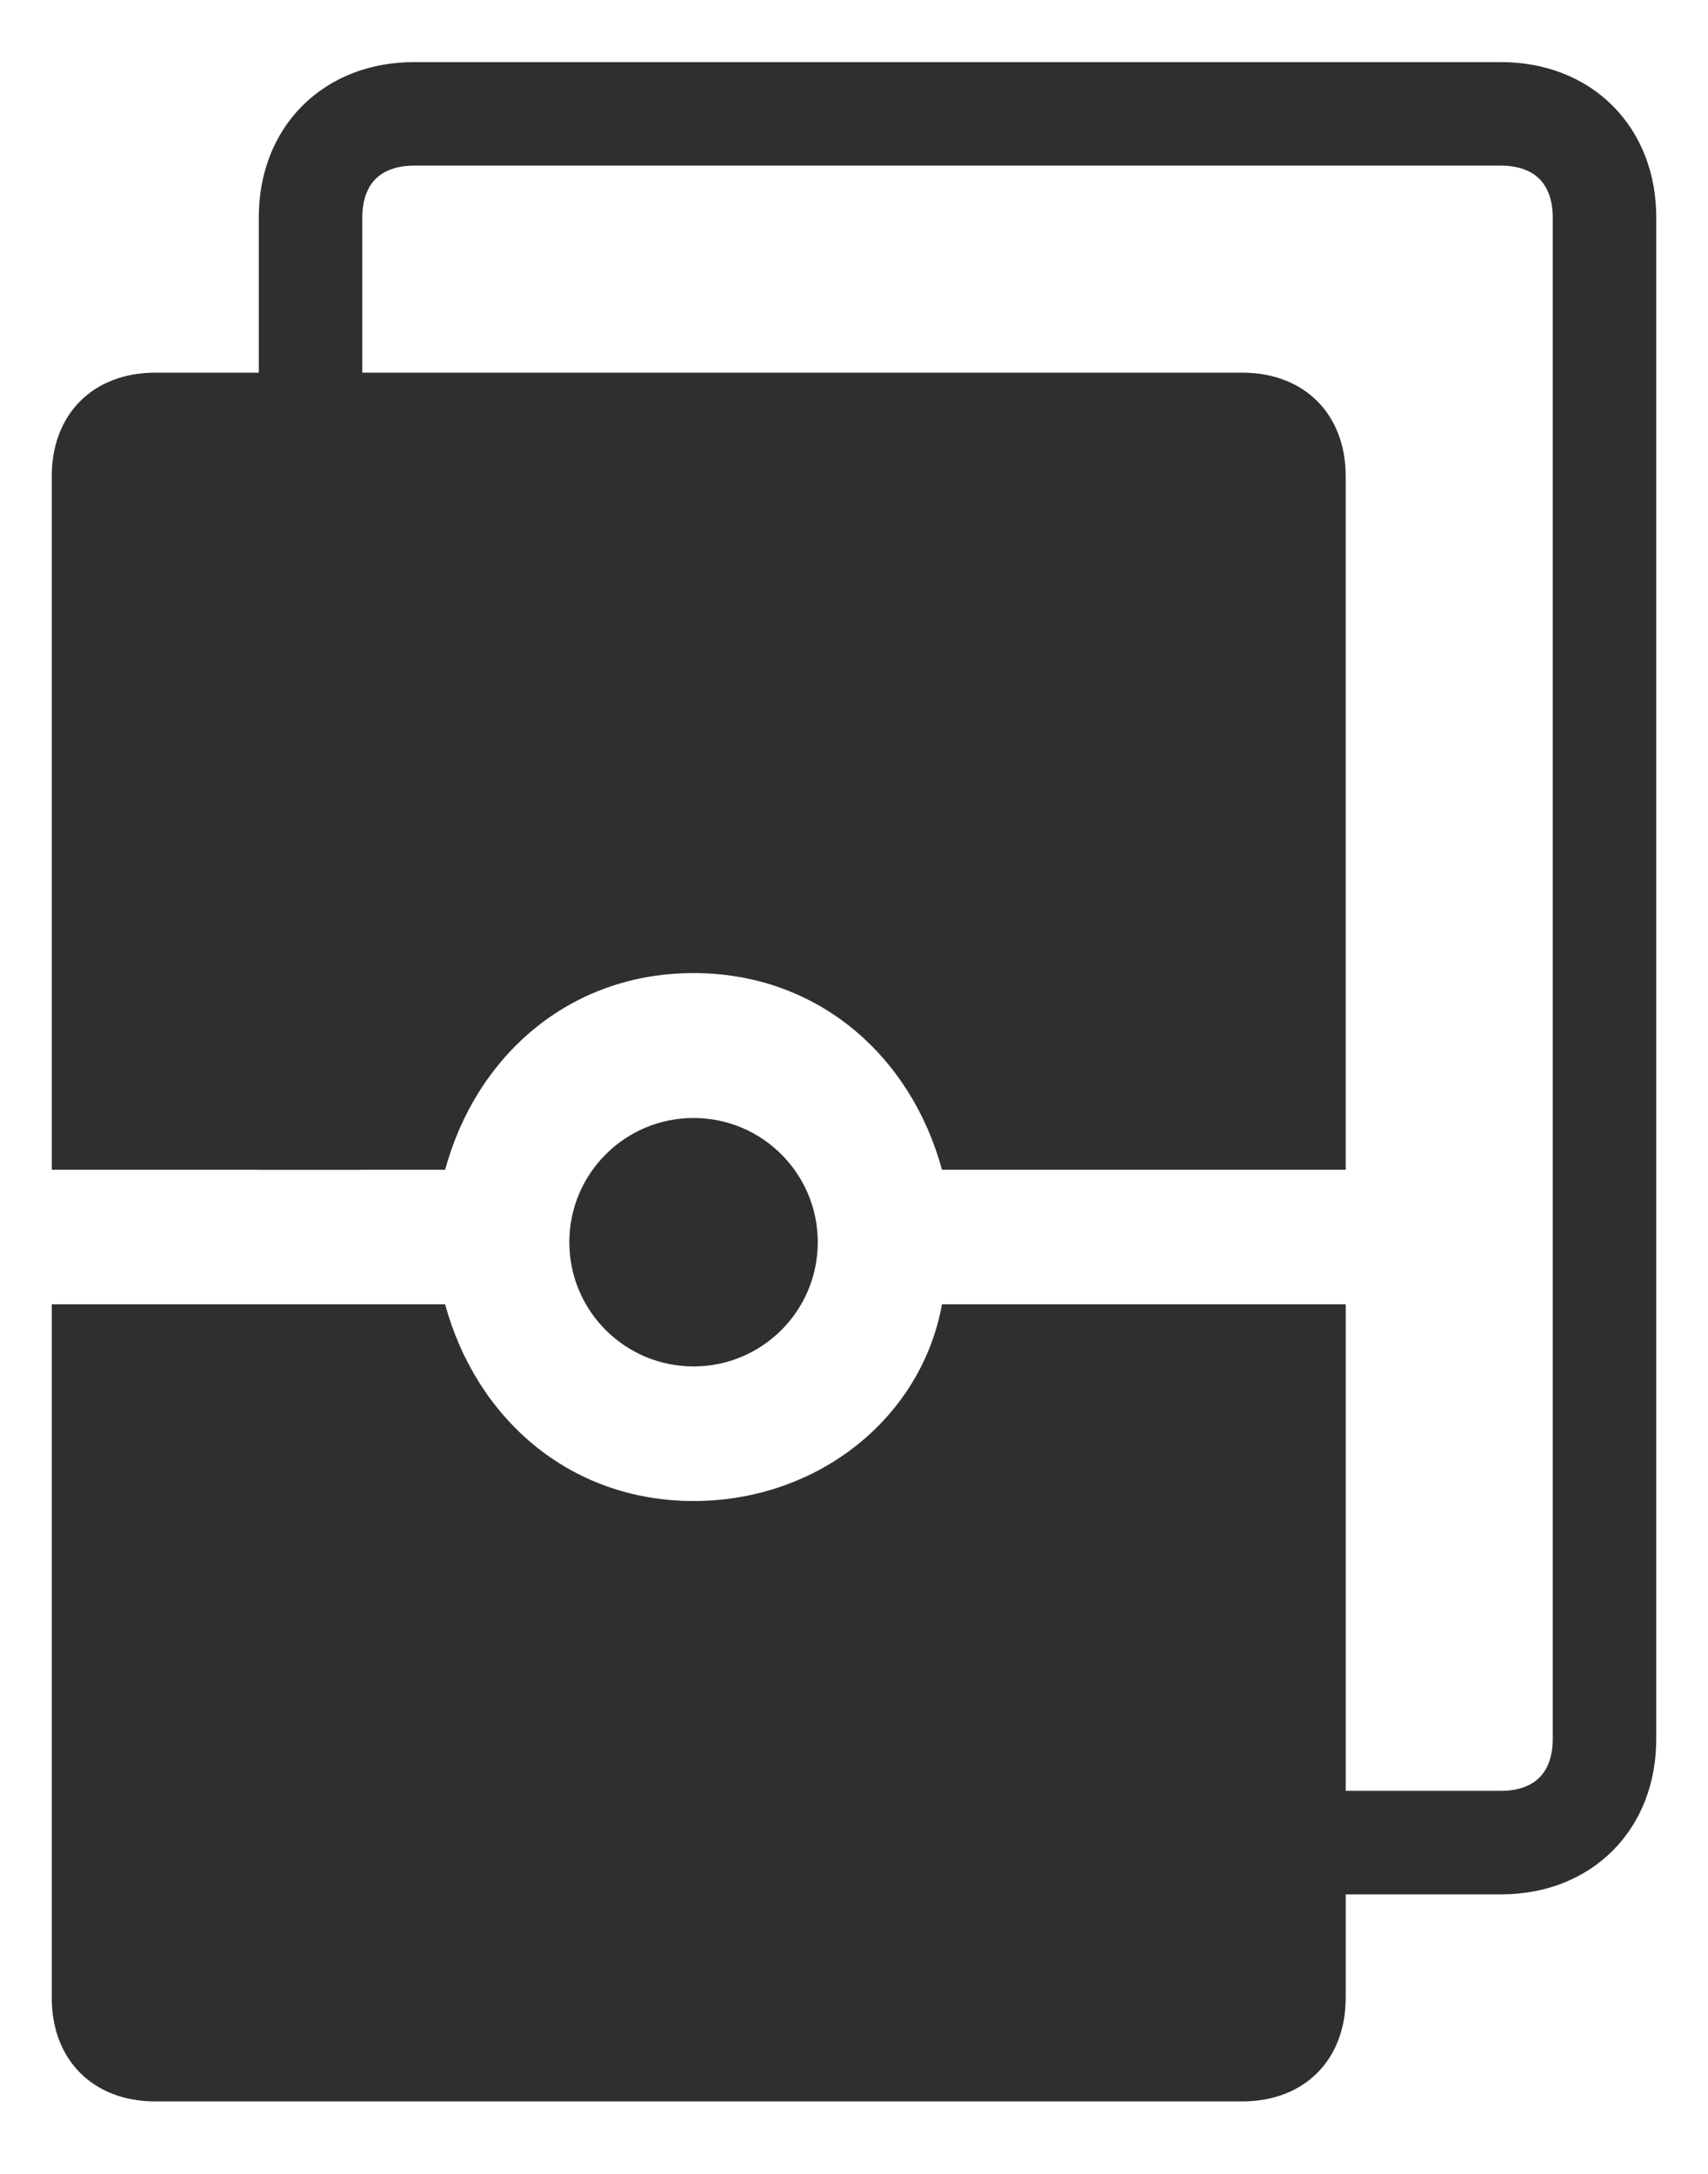 <?xml version="1.0" encoding="utf-8"?>
<!-- Generator: Adobe Illustrator 19.0.0, SVG Export Plug-In . SVG Version: 6.00 Build 0)  -->
<svg version="1.1" id="Layer_1" xmlns="http://www.w3.org/2000/svg" xmlns:xlink="http://www.w3.org/1999/xlink" x="0px" y="0px"
	 viewBox="0 0 16.5 21" style="enable-background:new 0 0 16.5 21;" xml:space="preserve">
<style type="text/css">
	.st0{fill:#302F2F;}
	.st1{fill:none;stroke:#302F2F;stroke-miterlimit:10;}
</style>
<g id="XMLID_1_">
	<g id="XMLID_2_">
		<path id="XMLID_3_" class="st0" d="M13,4.6c0-0.6-0.4-1-1-1H1.5c-0.6,0-1,0.4-1,1v6.7h3.8c0.3-1.1,1.2-1.9,2.4-1.9
			s2.1,0.8,2.4,1.9H13V4.6z"/>
		<path id="XMLID_7_" class="st0" d="M6.7,14.5c-1.2,0-2.1-0.8-2.4-1.9H0.5v6.7c0,0.6,0.4,1,1,1H12c0.6,0,1-0.4,1-1v-6.7H9.1
			C8.9,13.7,7.9,14.5,6.7,14.5z"/>
	</g>
	<circle id="XMLID_9_" class="st0" cx="6.7" cy="12" r="1.2"/>
	<g id="XMLID_4_">
		<path id="XMLID_5_" class="st1" d="M3,16.8c0,0.6,0.4,1,1,1h10.5c0.6,0,1-0.4,1-1V2.1c0-0.6-0.4-1-1-1H4c-0.6,0-1,0.4-1,1v1.5v7.7
			"/>
	</g>
</g>
</svg>
